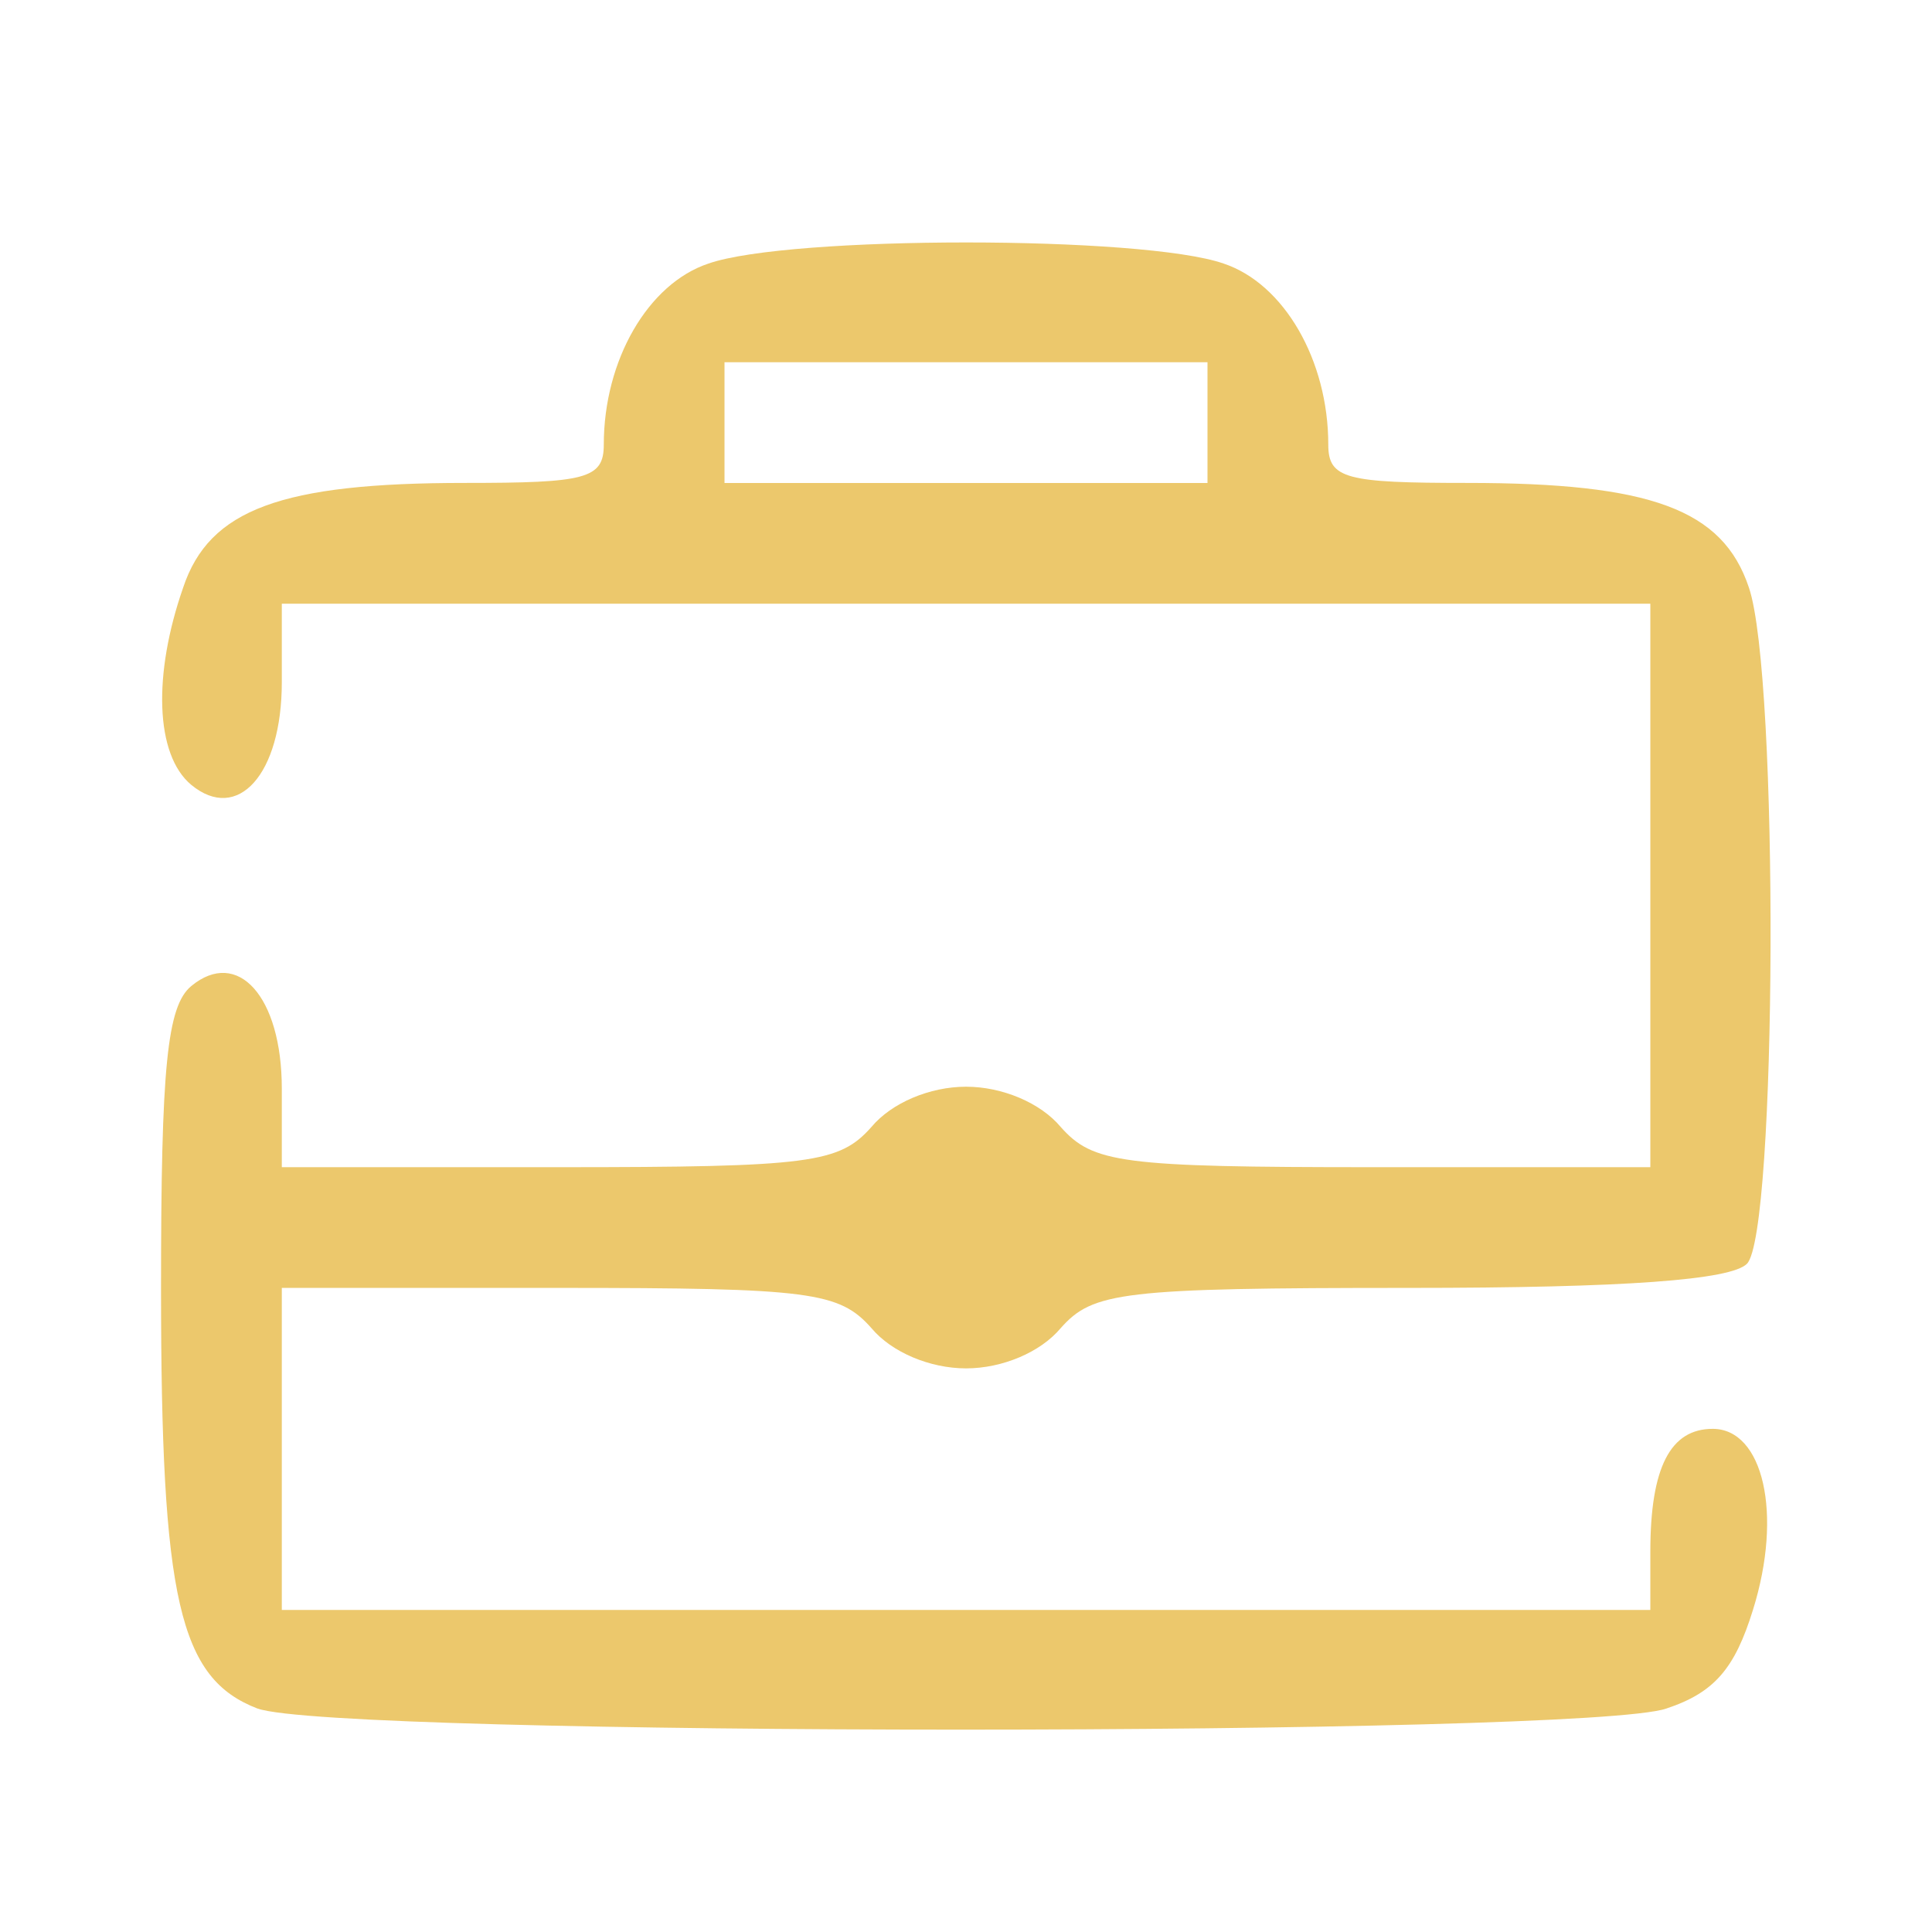 <?xml version="1.0" encoding="utf-8"?>
<!DOCTYPE svg PUBLIC "-//W3C//DTD SVG 1.0//EN" "http://www.w3.org/TR/2001/REC-SVG-20010904/DTD/svg10.dtd">
<svg version="1.0" xmlns="http://www.w3.org/2000/svg" width="25.4mm" height="25.4mm" viewBox="0 0 25.4 25.4" preserveAspectRatio="xMidYMid meet">
 <g fill="#ECC86C">
  <path d="M3.387 22.463 c-1.032 -0.397 -1.270 -1.429 -1.270 -5.530 0 -2.910 0.079 -3.704 0.397 -3.969 0.609 -0.503 1.191 0.132 1.191 1.349 l0 1.032 3.651 0 c3.307 0 3.678 -0.053 4.101 -0.529 0.265 -0.317 0.767 -0.529 1.244 -0.529 0.476 0 0.979 0.212 1.244 0.529 0.423 0.476 0.794 0.529 4.101 0.529 l3.651 0 0 -3.704 0 -3.704 -8.996 0 -8.996 0 0 1.032 c0 1.217 -0.582 1.852 -1.191 1.349 -0.476 -0.397 -0.503 -1.455 -0.106 -2.593 0.344 -1.032 1.296 -1.376 3.704 -1.376 1.587 0 1.826 -0.053 1.826 -0.503 0 -1.111 0.582 -2.117 1.376 -2.381 1.058 -0.370 5.715 -0.370 6.773 0 0.794 0.265 1.376 1.270 1.376 2.381 0 0.450 0.238 0.503 1.826 0.503 2.408 0 3.360 0.344 3.704 1.376 0.397 1.164 0.370 8.493 -0.026 8.890 -0.212 0.212 -1.587 0.317 -4.445 0.317 -3.784 0 -4.154 0.053 -4.577 0.529 -0.265 0.317 -0.767 0.529 -1.244 0.529 -0.476 0 -0.979 -0.212 -1.244 -0.529 -0.423 -0.476 -0.794 -0.529 -4.101 -0.529 l-3.651 0 0 2.117 0 2.117 8.996 0 8.996 0 0 -0.767 c0 -1.111 0.265 -1.614 0.820 -1.614 0.661 0 0.926 1.111 0.529 2.381 -0.238 0.767 -0.503 1.085 -1.138 1.296 -1.058 0.370 -17.515 0.370 -18.521 0z m12.488 -16.907 l0 -0.794 -3.175 0 -3.175 0 0 0.794 0 0.794 3.175 0 3.175 0 0 -0.794z"/>
 </g>
</svg>